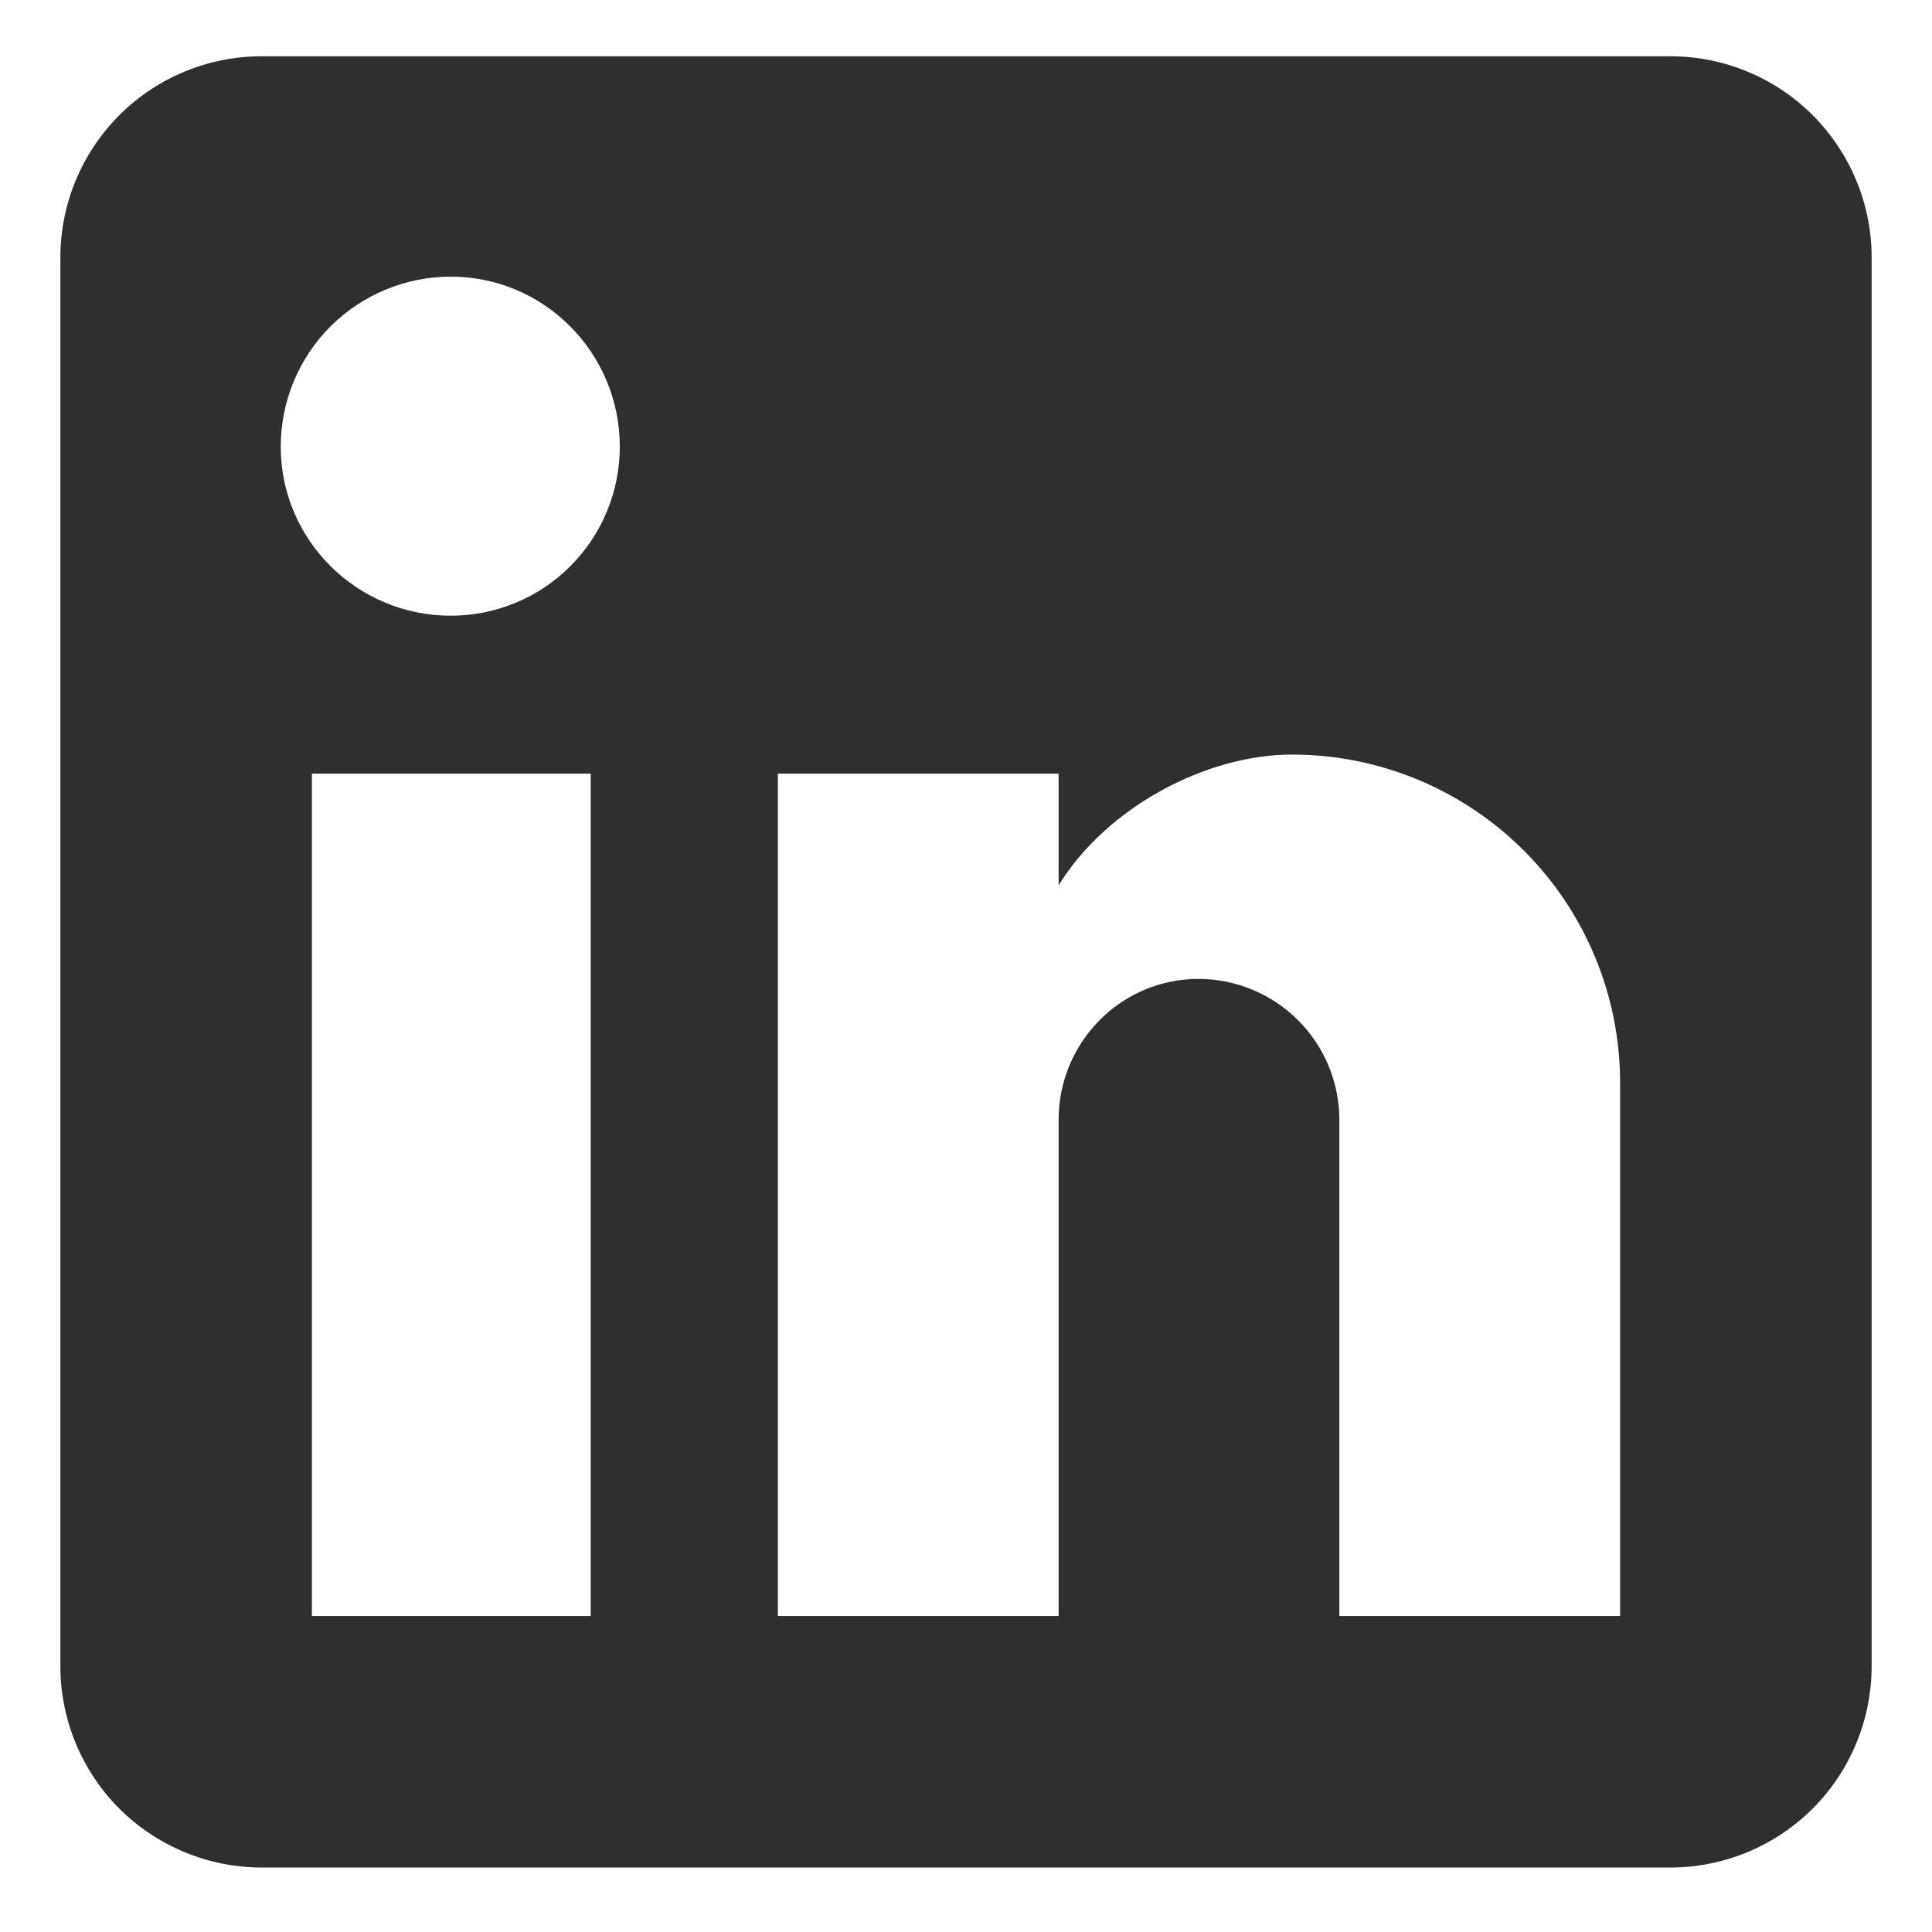 <svg width="16" height="16" viewBox="0 0 16 16" fill="none" xmlns="http://www.w3.org/2000/svg">
<path d="M13.833 0.466C14.275 0.466 14.699 0.641 15.012 0.954C15.324 1.267 15.5 1.69 15.5 2.132V13.799C15.5 14.241 15.324 14.665 15.012 14.978C14.699 15.29 14.275 15.466 13.833 15.466H2.167C1.725 15.466 1.301 15.29 0.988 14.978C0.676 14.665 0.5 14.241 0.5 13.799V2.132C0.5 1.69 0.676 1.267 0.988 0.954C1.301 0.641 1.725 0.466 2.167 0.466H13.833ZM13.417 13.383V8.966C13.417 8.245 13.13 7.554 12.621 7.045C12.111 6.535 11.421 6.249 10.7 6.249C9.992 6.249 9.167 6.682 8.767 7.332V6.407H6.442V13.383H8.767V9.274C8.767 8.632 9.283 8.107 9.925 8.107C10.234 8.107 10.531 8.23 10.75 8.449C10.969 8.668 11.092 8.965 11.092 9.274V13.383H13.417ZM3.733 5.099C4.105 5.099 4.461 4.952 4.723 4.689C4.986 4.427 5.133 4.07 5.133 3.699C5.133 2.924 4.508 2.291 3.733 2.291C3.36 2.291 3.002 2.439 2.737 2.703C2.473 2.967 2.325 3.326 2.325 3.699C2.325 4.474 2.958 5.099 3.733 5.099ZM4.892 13.383V6.407H2.583V13.383H4.892Z" fill="#2F2F2F"/>
</svg>
